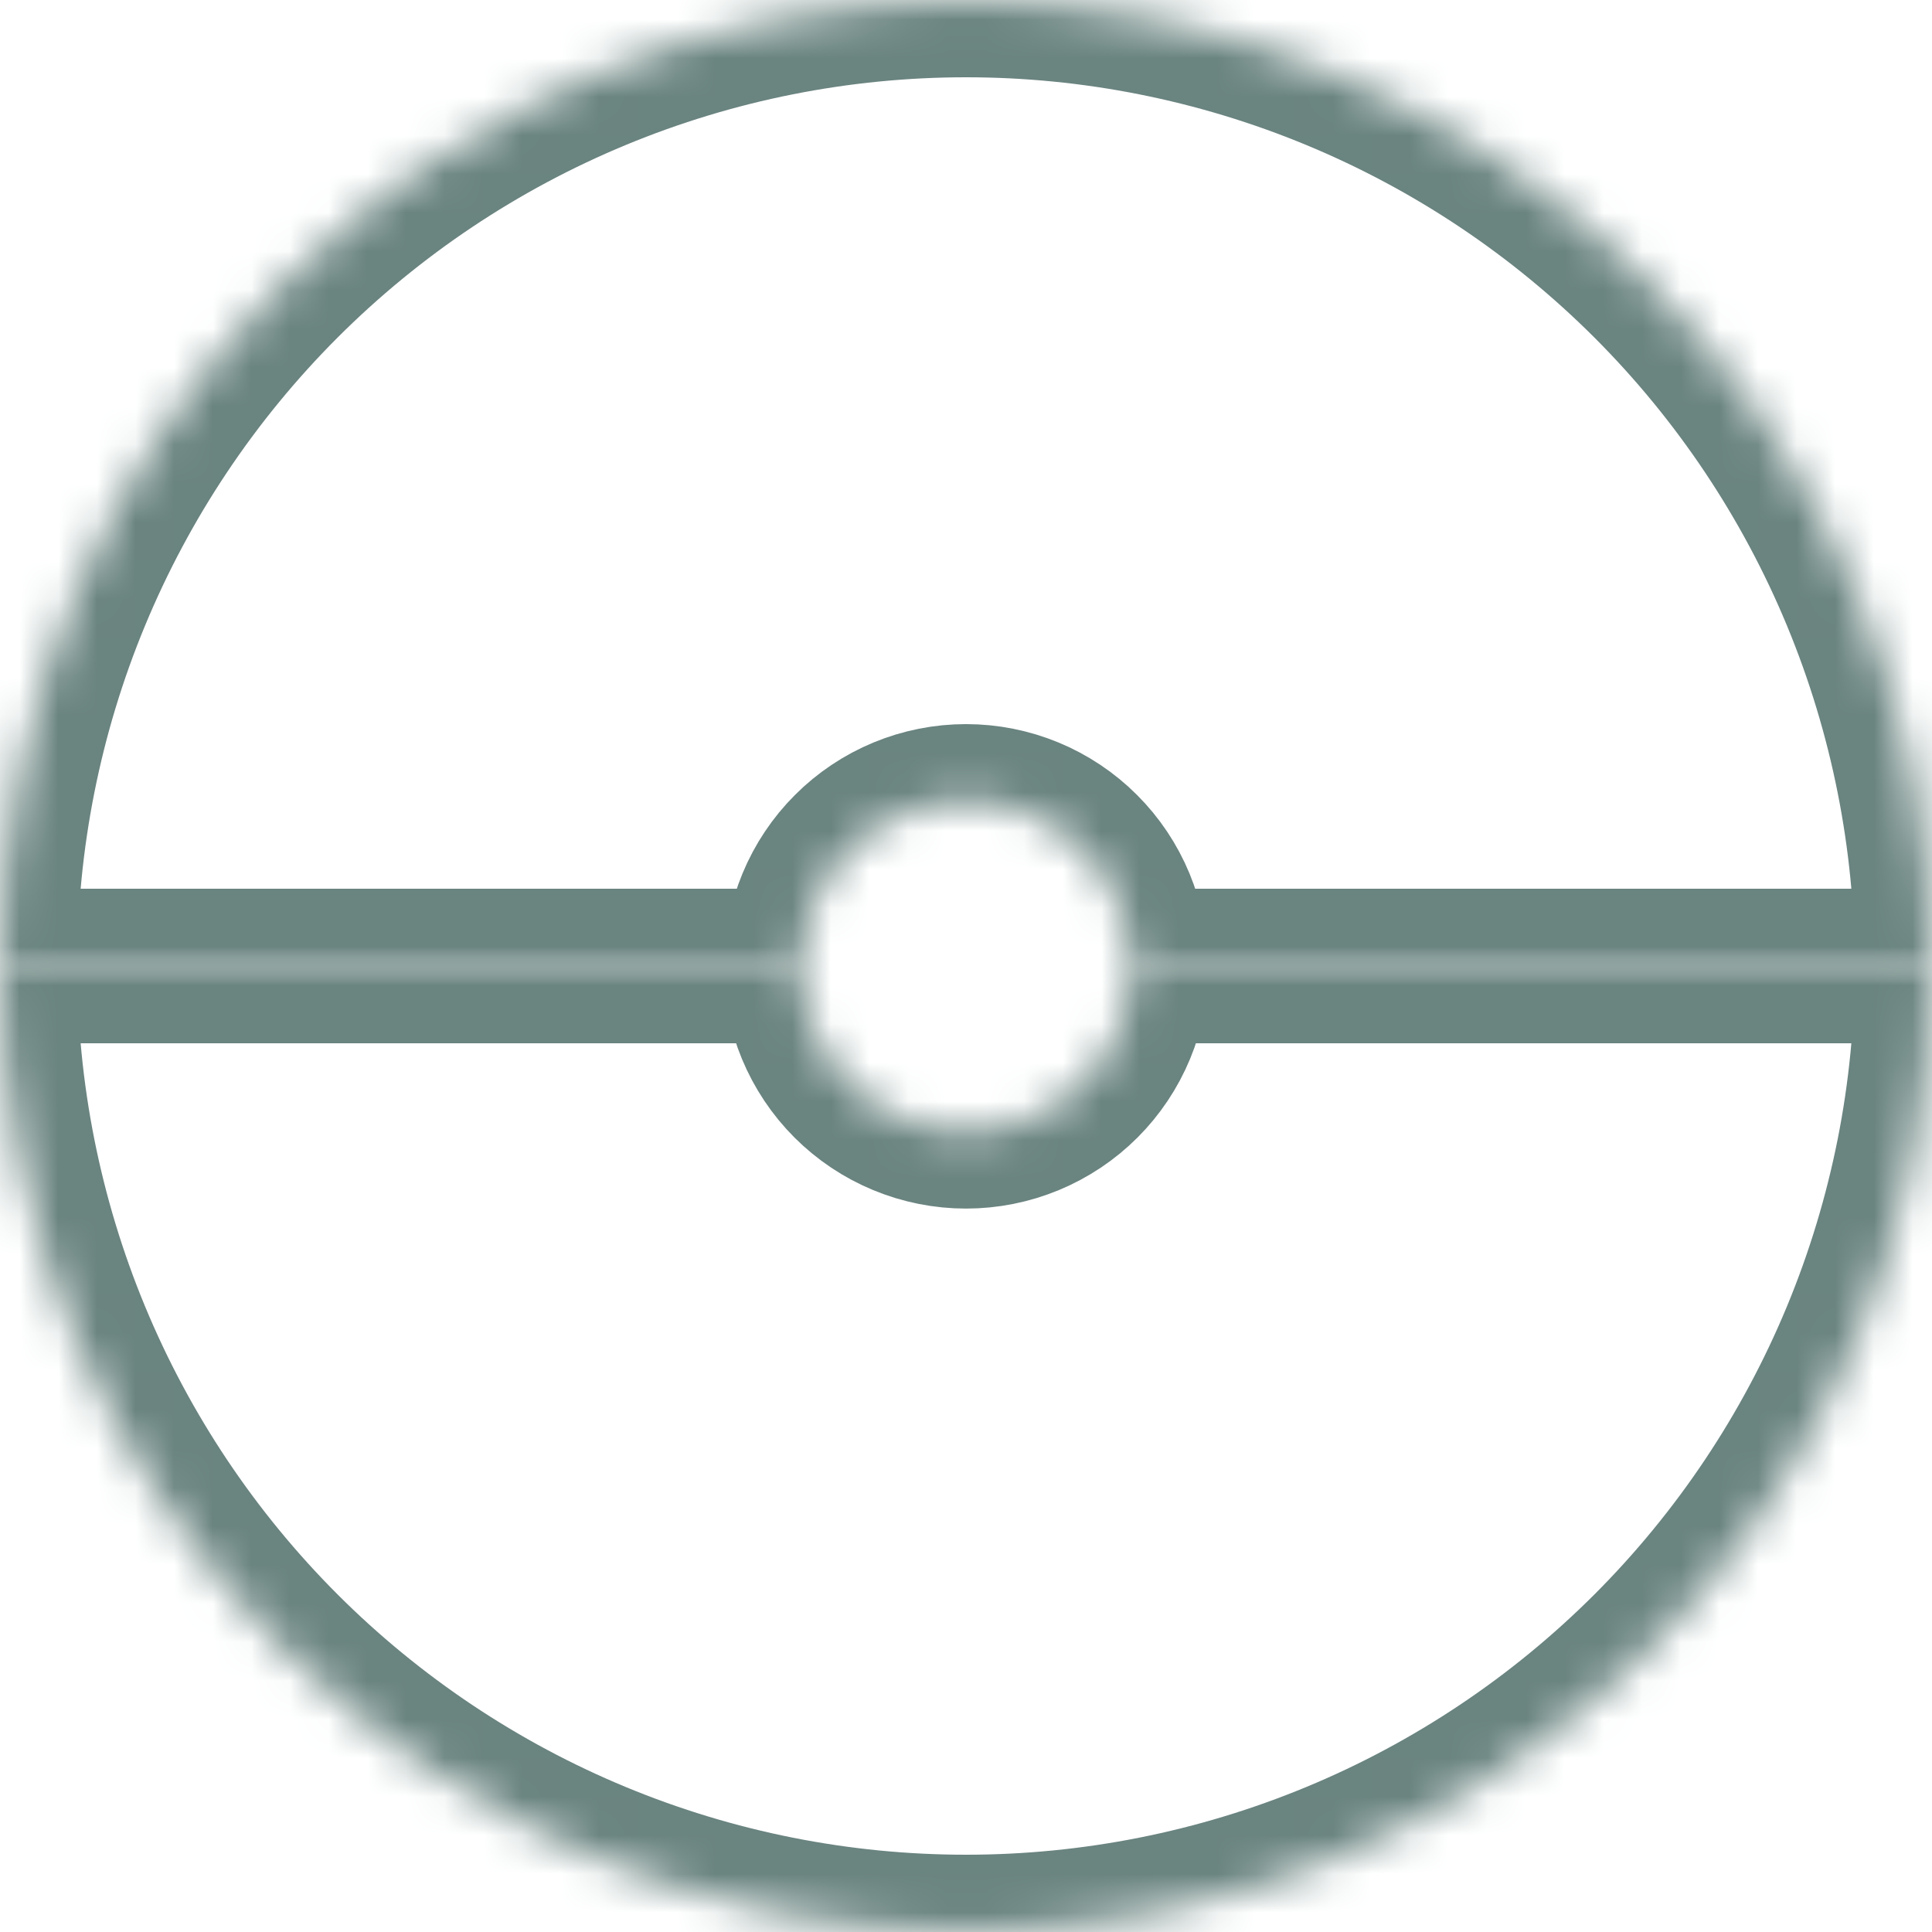 <svg width="50" height="50" viewBox="0 0 50 50" fill="none" xmlns="http://www.w3.org/2000/svg">
<mask id="path-1-inside-1_246_5540" fill="white">
<path d="M50 25C50 21.717 49.353 18.466 48.097 15.433C46.841 12.4 44.999 9.644 42.678 7.322C40.356 5.001 37.6 3.159 34.567 1.903C31.534 0.647 28.283 -1.43507e-07 25 0C21.717 1.43507e-07 18.466 0.647 15.433 1.903C12.4 3.159 9.644 5.001 7.322 7.322C5.001 9.644 3.159 12.4 1.903 15.433C0.647 18.466 -2.87013e-07 21.717 0 25L20.74 25C20.74 24.441 20.85 23.887 21.064 23.37C21.278 22.853 21.592 22.383 21.988 21.988C22.383 21.592 22.853 21.278 23.37 21.064C23.887 20.85 24.441 20.74 25 20.74C25.559 20.74 26.113 20.85 26.63 21.064C27.147 21.278 27.617 21.592 28.012 21.988C28.408 22.383 28.722 22.853 28.936 23.37C29.15 23.887 29.26 24.441 29.26 25H50Z"/>
</mask>
<path d="M50 25C50 21.717 49.353 18.466 48.097 15.433C46.841 12.4 44.999 9.644 42.678 7.322C40.356 5.001 37.6 3.159 34.567 1.903C31.534 0.647 28.283 -1.43507e-07 25 0C21.717 1.43507e-07 18.466 0.647 15.433 1.903C12.4 3.159 9.644 5.001 7.322 7.322C5.001 9.644 3.159 12.4 1.903 15.433C0.647 18.466 -2.87013e-07 21.717 0 25L20.74 25C20.74 24.441 20.85 23.887 21.064 23.37C21.278 22.853 21.592 22.383 21.988 21.988C22.383 21.592 22.853 21.278 23.37 21.064C23.887 20.85 24.441 20.74 25 20.74C25.559 20.74 26.113 20.85 26.63 21.064C27.147 21.278 27.617 21.592 28.012 21.988C28.408 22.383 28.722 22.853 28.936 23.37C29.15 23.887 29.26 24.441 29.26 25H50Z" stroke="#6A8480" stroke-width="4" mask="url(#path-1-inside-1_246_5540)"/>
<mask id="path-2-inside-2_246_5540" fill="white">
<path d="M0 25C-2.87013e-07 28.283 0.647 31.534 1.903 34.567C3.159 37.6 5.001 40.356 7.322 42.678C9.644 44.999 12.4 46.841 15.433 48.097C18.466 49.353 21.717 50 25 50C28.283 50 31.534 49.353 34.567 48.097C37.6 46.841 40.356 44.999 42.678 42.678C44.999 40.356 46.841 37.6 48.097 34.567C49.353 31.534 50 28.283 50 25L29.278 25C29.278 25.562 29.167 26.118 28.952 26.637C28.737 27.156 28.422 27.628 28.025 28.025C27.628 28.422 27.156 28.737 26.637 28.952C26.118 29.167 25.562 29.278 25 29.278C24.438 29.278 23.882 29.167 23.363 28.952C22.844 28.737 22.372 28.422 21.975 28.025C21.578 27.628 21.263 27.156 21.048 26.637C20.833 26.118 20.722 25.562 20.722 25L0 25Z"/>
</mask>
<path d="M0 25C-2.87013e-07 28.283 0.647 31.534 1.903 34.567C3.159 37.6 5.001 40.356 7.322 42.678C9.644 44.999 12.4 46.841 15.433 48.097C18.466 49.353 21.717 50 25 50C28.283 50 31.534 49.353 34.567 48.097C37.6 46.841 40.356 44.999 42.678 42.678C44.999 40.356 46.841 37.6 48.097 34.567C49.353 31.534 50 28.283 50 25L29.278 25C29.278 25.562 29.167 26.118 28.952 26.637C28.737 27.156 28.422 27.628 28.025 28.025C27.628 28.422 27.156 28.737 26.637 28.952C26.118 29.167 25.562 29.278 25 29.278C24.438 29.278 23.882 29.167 23.363 28.952C22.844 28.737 22.372 28.422 21.975 28.025C21.578 27.628 21.263 27.156 21.048 26.637C20.833 26.118 20.722 25.562 20.722 25L0 25Z" stroke="#6A8480" stroke-width="4" mask="url(#path-2-inside-2_246_5540)"/>
</svg>
